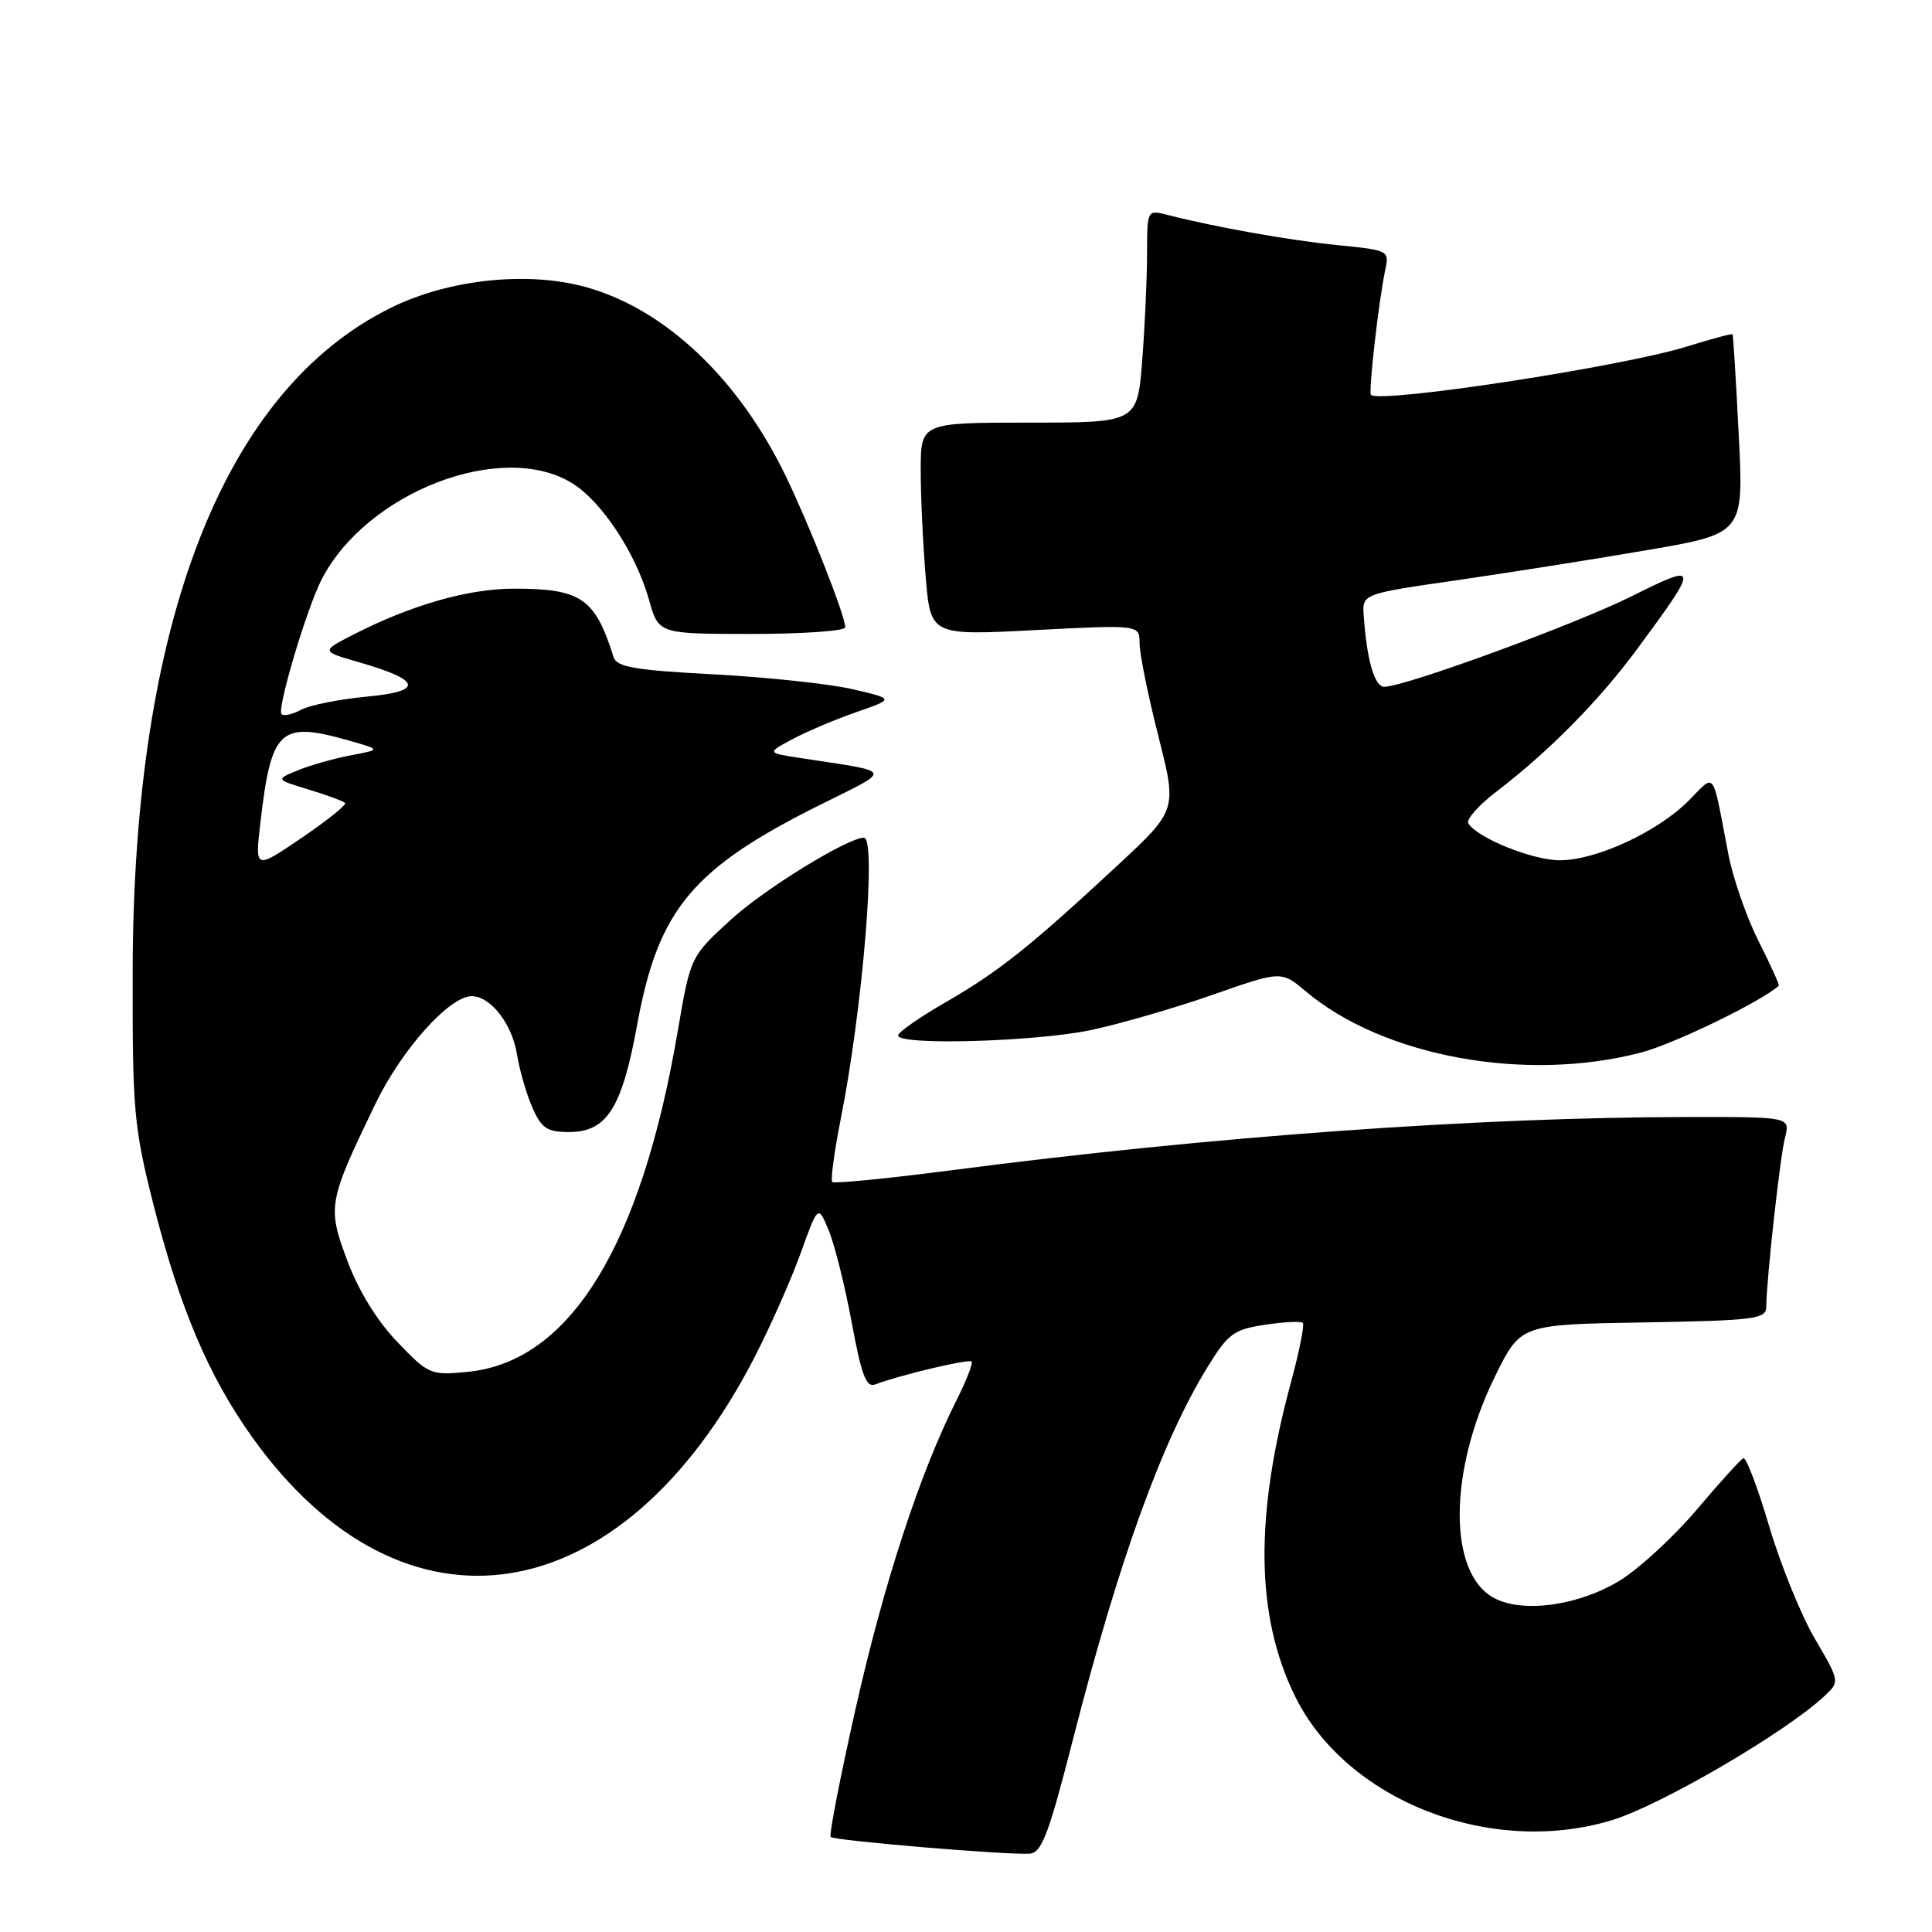 <?xml version="1.0" encoding="UTF-8" standalone="no"?>
<!DOCTYPE svg PUBLIC "-//W3C//DTD SVG 1.1//EN" "http://www.w3.org/Graphics/SVG/1.1/DTD/svg11.dtd" >
<svg xmlns="http://www.w3.org/2000/svg" xmlns:xlink="http://www.w3.org/1999/xlink" version="1.1" viewBox="0 0 256 256">
 <g >
 <path fill="currentColor"
d=" M 142.17 230.50 C 148.21 206.88 153.95 190.99 159.98 181.18 C 162.74 176.70 163.48 176.16 167.61 175.54 C 170.12 175.16 172.38 175.05 172.63 175.29 C 172.87 175.53 172.17 179.06 171.07 183.12 C 166.23 200.98 166.38 214.07 171.56 224.68 C 178.33 238.58 197.51 246.09 213.63 241.17 C 220.04 239.21 236.40 229.67 241.66 224.82 C 243.81 222.83 243.81 222.83 240.49 217.16 C 238.66 214.05 235.93 207.32 234.42 202.22 C 232.91 197.12 231.37 193.07 231.01 193.22 C 230.65 193.37 227.88 196.42 224.86 200.00 C 221.84 203.57 217.26 207.80 214.68 209.40 C 209.27 212.74 201.84 213.79 198.00 211.76 C 191.83 208.51 191.90 194.92 198.15 182.27 C 201.50 175.50 201.50 175.50 217.75 175.23 C 232.35 174.98 234.00 174.78 234.03 173.23 C 234.09 169.35 235.86 153.31 236.52 150.75 C 237.22 148.00 237.22 148.00 223.86 148.01 C 195.82 148.03 160.37 150.59 126.12 155.06 C 117.65 156.16 110.53 156.86 110.28 156.62 C 110.04 156.37 110.54 152.64 111.39 148.33 C 114.31 133.69 116.18 111.00 114.47 111.00 C 112.33 111.00 101.31 117.78 96.89 121.82 C 91.49 126.75 91.49 126.75 89.79 136.72 C 84.93 165.18 75.48 180.48 61.94 181.78 C 57.05 182.25 56.79 182.14 52.64 177.81 C 49.97 175.03 47.50 171.01 46.03 167.07 C 43.35 159.91 43.46 159.27 49.75 146.25 C 53.22 139.07 59.55 132.00 62.50 132.00 C 65.00 132.00 67.85 135.66 68.50 139.69 C 68.84 141.79 69.75 144.96 70.54 146.75 C 71.75 149.51 72.49 150.00 75.41 150.00 C 80.41 150.00 82.41 146.84 84.43 135.78 C 87.20 120.57 91.70 115.13 108.44 106.76 C 118.43 101.77 118.66 102.39 106.05 100.44 C 101.60 99.76 101.60 99.76 105.05 97.92 C 106.95 96.91 110.75 95.30 113.50 94.35 C 118.50 92.61 118.50 92.61 113.00 91.33 C 109.97 90.62 101.72 89.74 94.66 89.36 C 84.19 88.81 81.72 88.39 81.31 87.09 C 78.85 79.26 77.02 78.00 68.11 78.00 C 62.08 78.00 54.57 80.14 46.96 84.02 C 42.51 86.29 42.51 86.29 47.50 87.73 C 55.88 90.13 56.22 91.60 48.57 92.31 C 44.96 92.65 41.07 93.43 39.92 94.04 C 38.77 94.66 37.59 94.92 37.30 94.63 C 36.66 93.99 40.66 80.57 42.62 76.77 C 48.60 65.20 66.46 58.32 75.77 64.00 C 79.71 66.40 84.26 73.30 86.00 79.48 C 87.26 84.00 87.26 84.00 99.63 84.00 C 106.43 84.00 112.00 83.60 112.00 83.12 C 112.00 81.61 107.27 69.60 104.11 63.07 C 97.87 50.18 88.16 40.98 77.70 38.06 C 69.97 35.89 59.49 36.99 51.82 40.77 C 29.67 51.67 17.68 82.41 17.58 128.50 C 17.54 147.07 17.73 149.27 20.27 159.36 C 23.78 173.23 27.60 182.28 33.40 190.41 C 53.43 218.48 82.35 213.95 99.90 180.00 C 102.03 175.88 104.81 169.60 106.09 166.06 C 108.40 159.63 108.40 159.63 109.82 163.06 C 110.60 164.95 111.97 170.44 112.86 175.26 C 114.16 182.28 114.79 183.91 115.99 183.44 C 119.09 182.24 128.37 180.03 128.74 180.41 C 128.96 180.62 128.03 182.98 126.69 185.65 C 121.91 195.15 117.13 209.74 113.41 226.24 C 111.34 235.44 109.83 243.17 110.07 243.41 C 110.56 243.89 133.42 245.82 136.42 245.62 C 138.03 245.52 138.94 243.12 142.17 230.50 Z  M 217.40 139.48 C 221.76 138.35 233.38 132.72 235.70 130.61 C 235.81 130.51 234.61 127.86 233.02 124.71 C 231.44 121.57 229.64 116.41 229.03 113.25 C 226.80 101.67 227.38 102.46 223.74 106.11 C 219.61 110.24 211.53 113.98 206.71 113.99 C 203.09 114.00 195.77 111.05 194.56 109.10 C 194.25 108.59 195.91 106.71 198.25 104.92 C 205.29 99.53 211.86 92.87 216.93 86.00 C 225.21 74.79 225.19 74.52 216.26 78.98 C 208.74 82.73 186.15 91.00 183.43 91.00 C 182.13 91.00 181.12 87.53 180.70 81.59 C 180.50 78.69 180.50 78.69 193.00 76.89 C 199.88 75.89 211.25 74.10 218.28 72.89 C 231.06 70.70 231.06 70.70 230.39 57.60 C 230.03 50.40 229.66 44.41 229.57 44.29 C 229.48 44.18 226.73 44.92 223.44 45.94 C 214.93 48.59 182.83 53.49 181.66 52.32 C 181.30 51.97 182.71 39.70 183.54 35.84 C 184.11 33.20 184.05 33.16 177.31 32.49 C 170.96 31.86 161.14 30.12 154.75 28.49 C 152.00 27.78 152.00 27.78 151.99 33.64 C 151.99 36.86 151.70 43.21 151.35 47.75 C 150.70 56.00 150.70 56.00 136.35 56.00 C 122.00 56.00 122.00 56.00 122.00 62.35 C 122.00 65.84 122.30 72.19 122.66 76.45 C 123.31 84.21 123.31 84.21 137.16 83.49 C 151.00 82.78 151.00 82.78 151.00 85.26 C 151.00 86.63 152.12 92.15 153.49 97.54 C 155.97 107.34 155.97 107.34 148.07 114.68 C 136.45 125.47 132.29 128.78 125.29 132.81 C 121.83 134.80 119.00 136.78 119.00 137.21 C 119.00 138.55 137.12 138.04 144.50 136.50 C 148.35 135.69 155.61 133.59 160.64 131.83 C 169.78 128.63 169.78 128.63 173.01 131.35 C 183.31 140.02 202.12 143.46 217.40 139.48 Z  M 34.50 109.04 C 35.94 96.59 37.08 95.53 46.17 98.11 C 50.50 99.33 50.50 99.33 46.50 100.08 C 44.30 100.50 41.15 101.38 39.50 102.06 C 36.50 103.28 36.50 103.28 40.90 104.62 C 43.31 105.35 45.48 106.15 45.72 106.39 C 45.96 106.63 43.37 108.71 39.97 111.02 C 33.78 115.23 33.78 115.23 34.50 109.04 Z "/>
</g>
</svg>